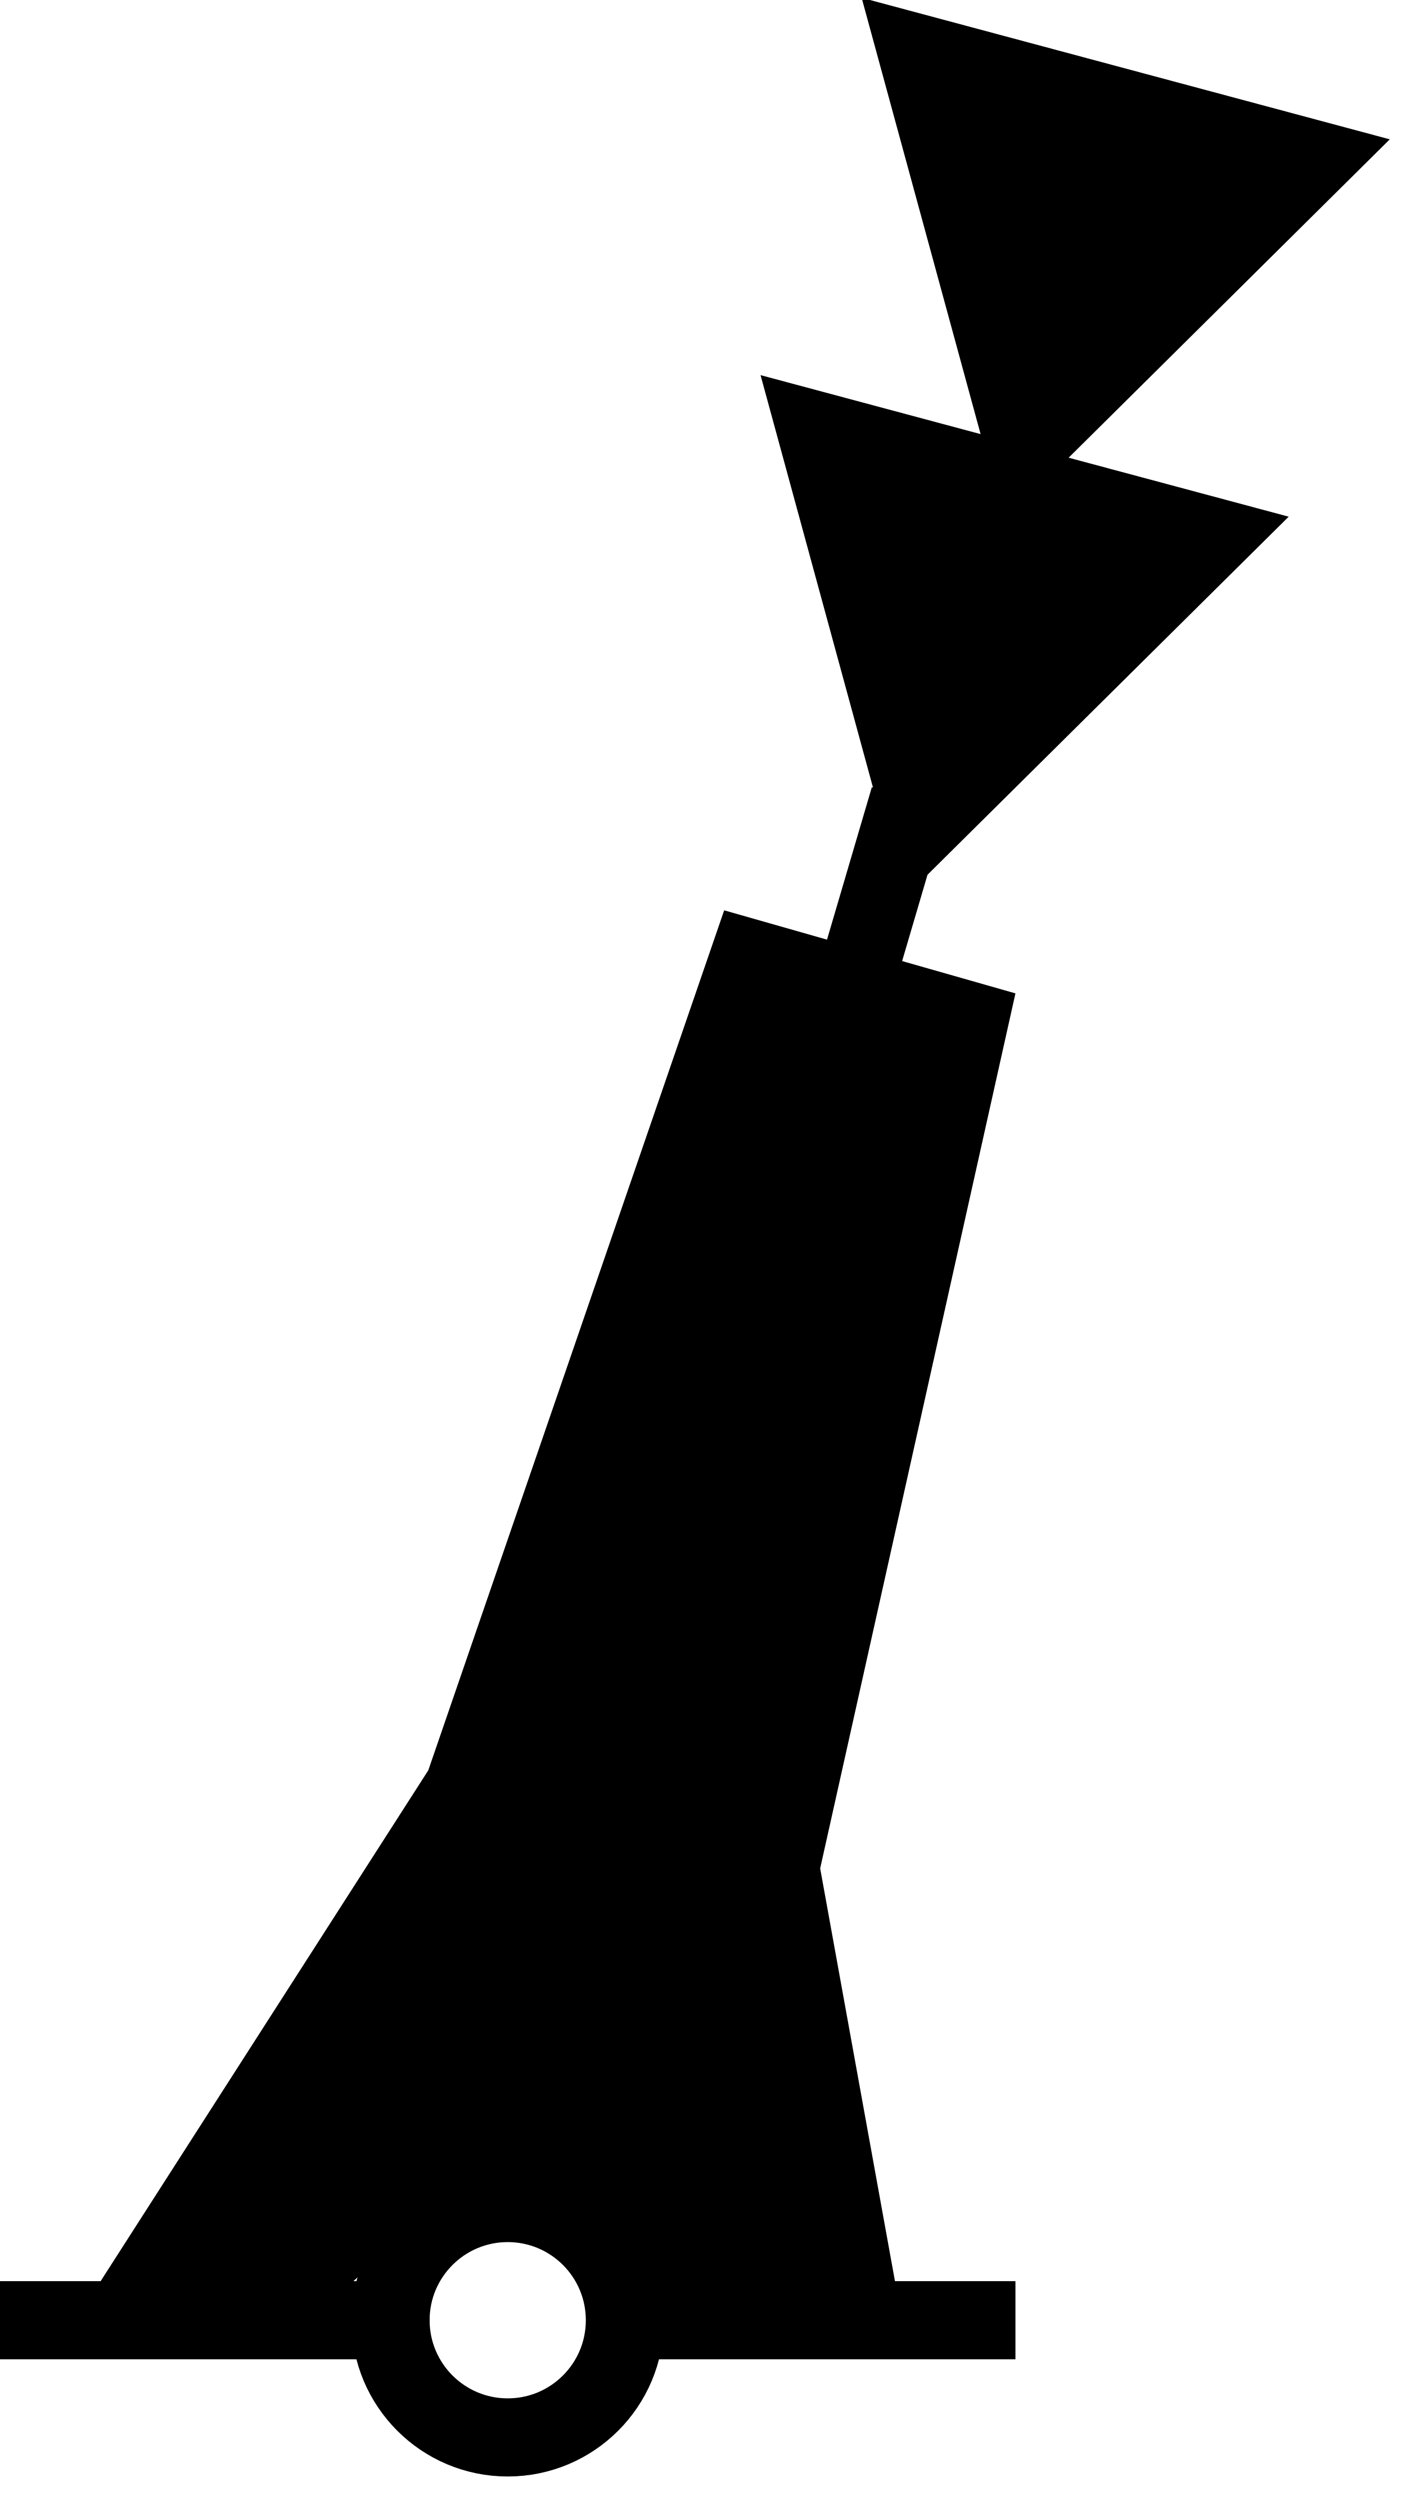 <?xml version="1.0" encoding="UTF-8"?>
<svg width="18px" height="32px" viewBox="0 0 18 32" version="1.1" xmlns="http://www.w3.org/2000/svg" xmlns:xlink="http://www.w3.org/1999/xlink">
    <!-- Generator: Sketch 54.1 (76490) - https://sketchapp.com -->
    <title>Group 17</title>
    <desc>Created with Sketch.</desc>
    <g id="Page-1" stroke="none" stroke-width="1" fill="none" fill-rule="evenodd">
        <g id="Group-17" transform="translate(0, -2)">
            <g id="Group-13">
                <g id="Group-12" transform="translate(0, 12.196)">
                    <g id="Group-9" stroke="#000000">
                        <g id="Group-4">
                            <path d="M0.5,19.5 L5,19.5" id="Line-8" stroke-linecap="square"></path>
                            <path d="M8.5,19.5 L12.5,19.5" id="Line-8" stroke-linecap="square"></path>
                            <circle id="Oval" cx="6.5" cy="19.5" r="1.5"></circle>
                            <path d="M11.5,0.5 L6.5,17.5" id="Line-7" stroke-linecap="square"></path>
                        </g>
                    </g>
                    <polygon id="Path-2" fill="#000000" points="5.483 12.462 9.271 1.455 13 2.518 10.5 13.717 11.5 19.234 8 19.234 7.431 18 5.94 17.676 4.275 19.234 1.138 19.234"></polygon>
                </g>
                <g id="Group-16" transform="translate(12.988, 8.19) rotate(-165) translate(-12.988, -8.19) translate(9.488, 2.69)" fill="#000000">
                    <polygon id="Triangle" transform="translate(3.5, 3) rotate(-360) translate(-3.5, -3) " points="3.5 0 7 6 0 6"></polygon>
                    <polygon id="Triangle" transform="translate(3.5, 8) rotate(-360) translate(-3.5, -8) " points="3.5 5 7 11 0 11"></polygon>
                </g>
            </g>
        </g>
    </g>
</svg>